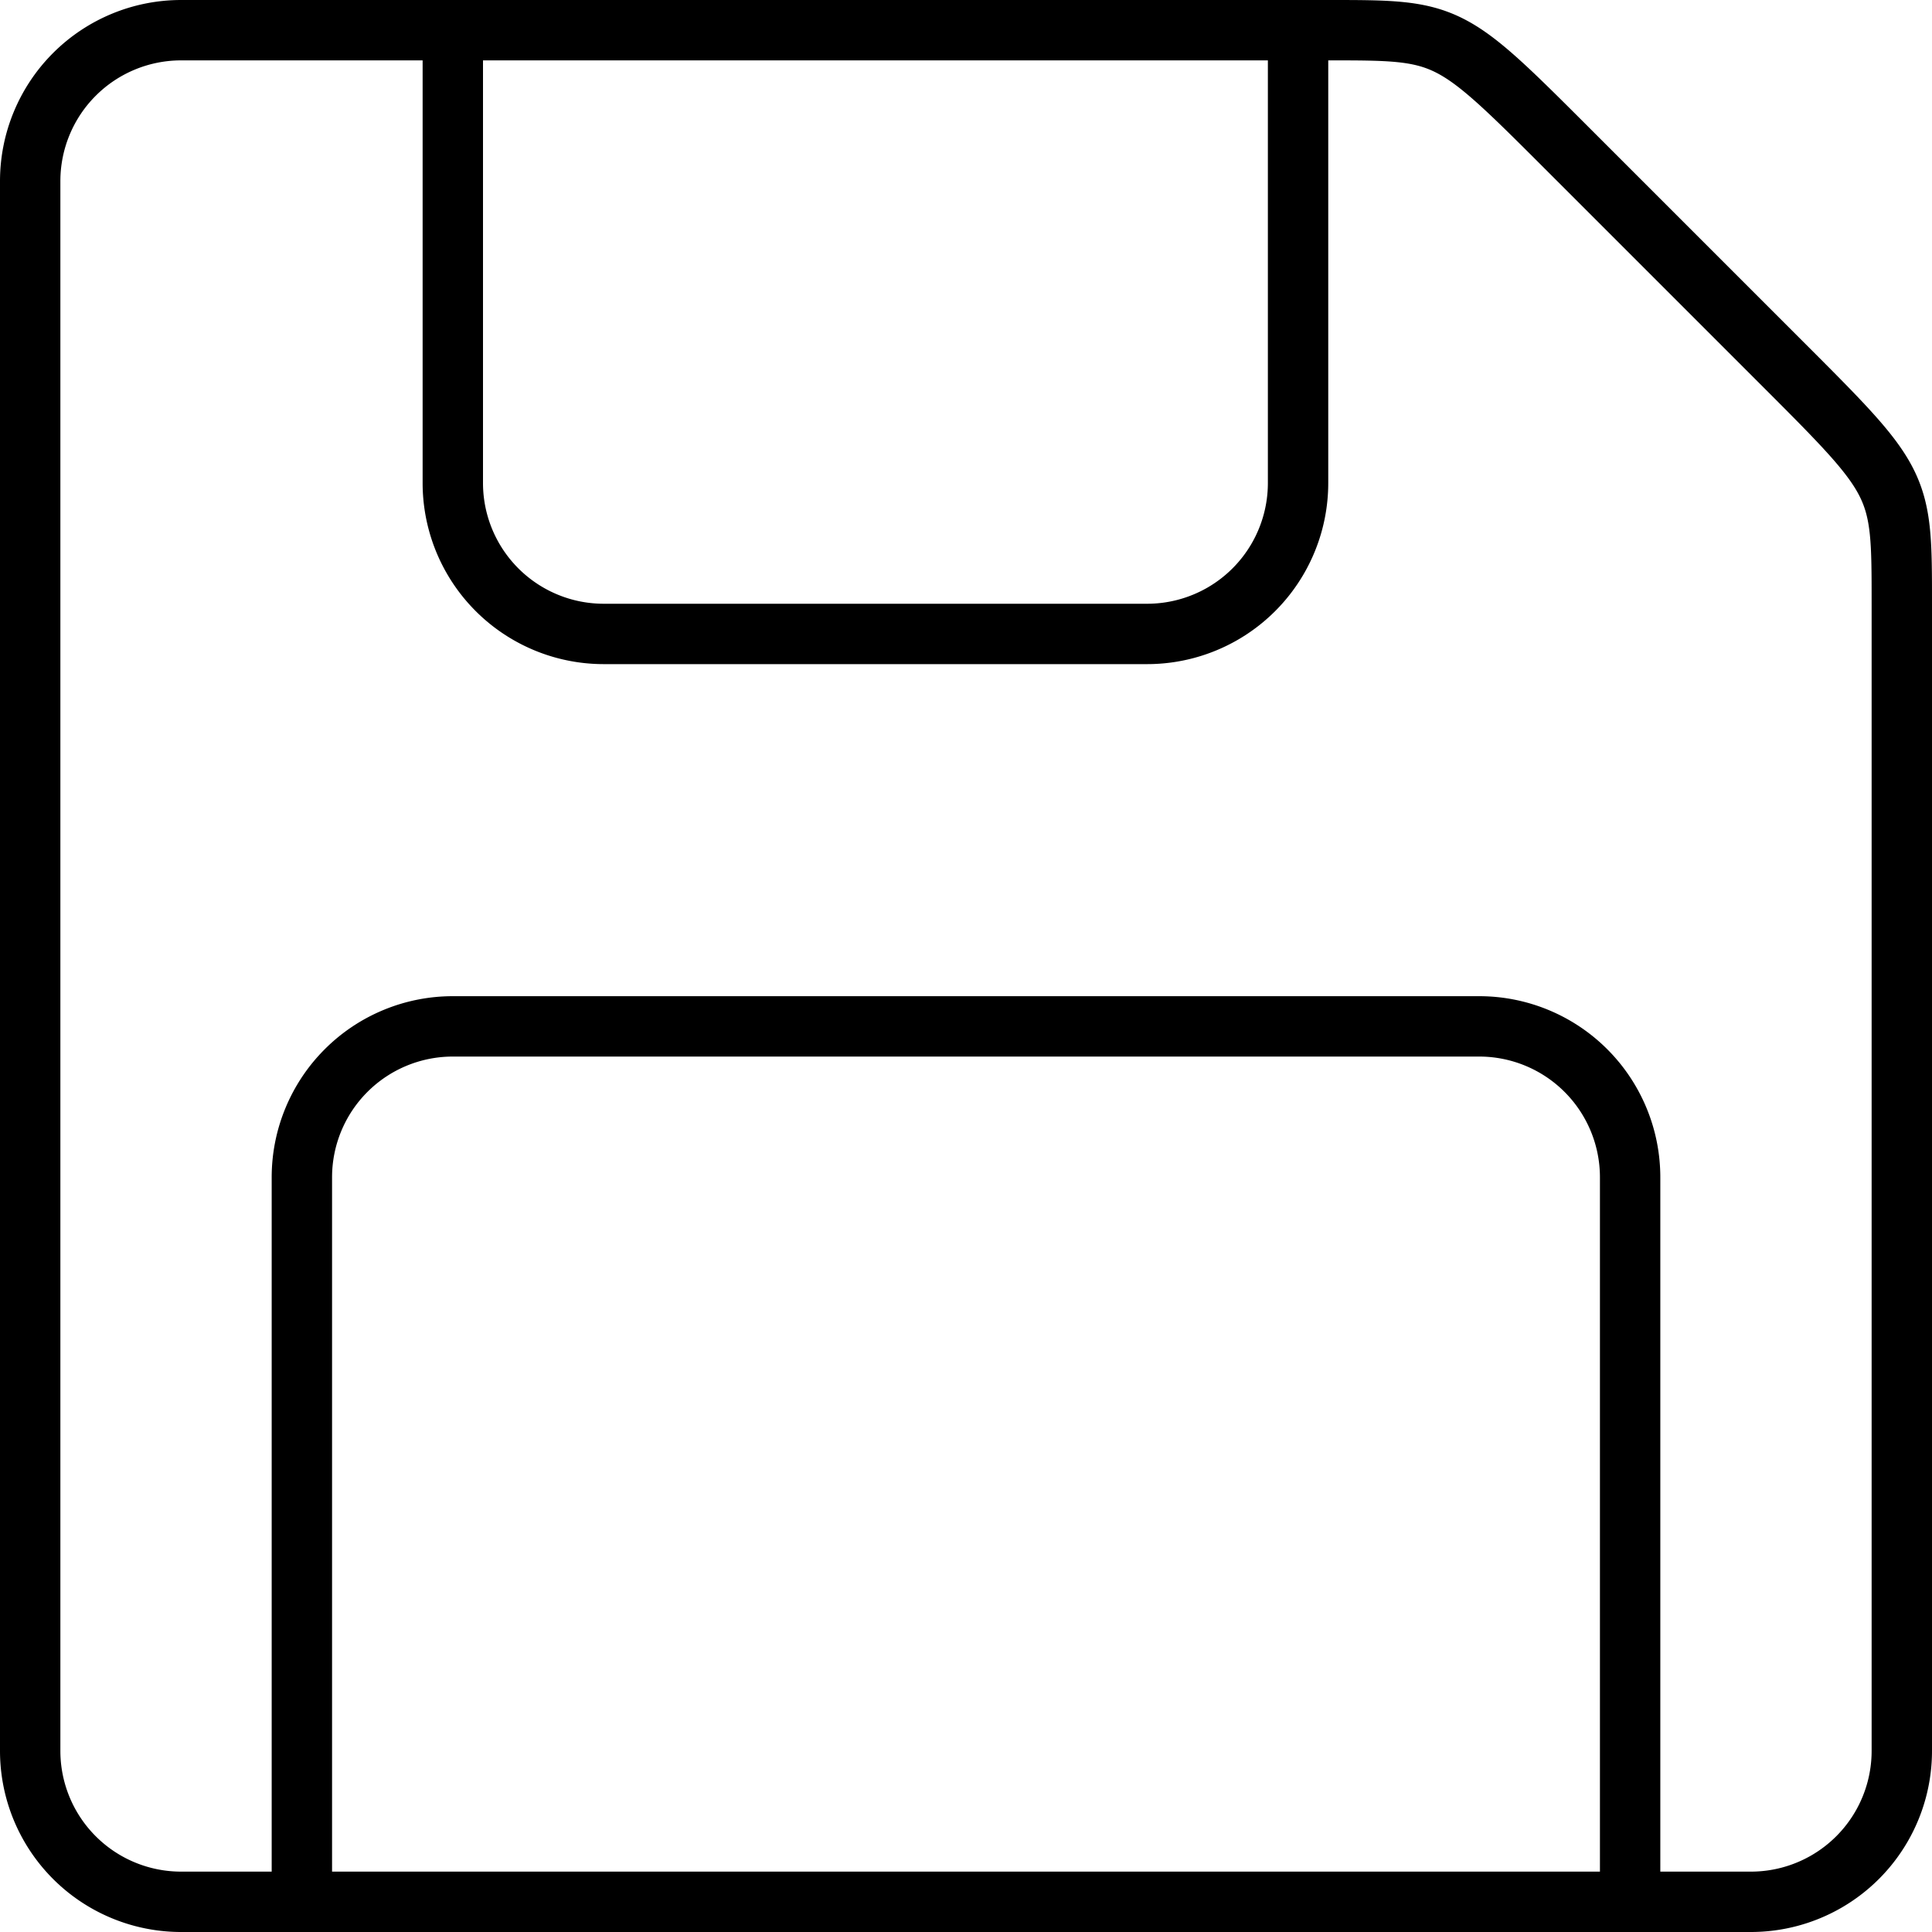 <svg xmlns="http://www.w3.org/2000/svg" xmlns:xlink="http://www.w3.org/1999/xlink" width="64" height="64" viewBox="0,0,64,64" stroke-width="2" stroke="#000000" fill="none">
    <!--枠-->
    <path d="M1,6 A5,5 90 0,1 6,1 H44 C48,1 48,1 52,5 L59,12 C63,16 63,16 63,20 V58 A5,5 90 0,1 58,63 H6 A5,5 90 0,1 1,58 Z" />
    <path d="M10,63 V39 A5,5 90 0,1 15,34 H49 A5,5 90 0,1 54,39 V63" /><!-- L63,20-->
    <path d="M15,1 V16 A5,5 90 0,0 20,21 H38 A5,5 90 0,0 43,16 V1" />
</svg>